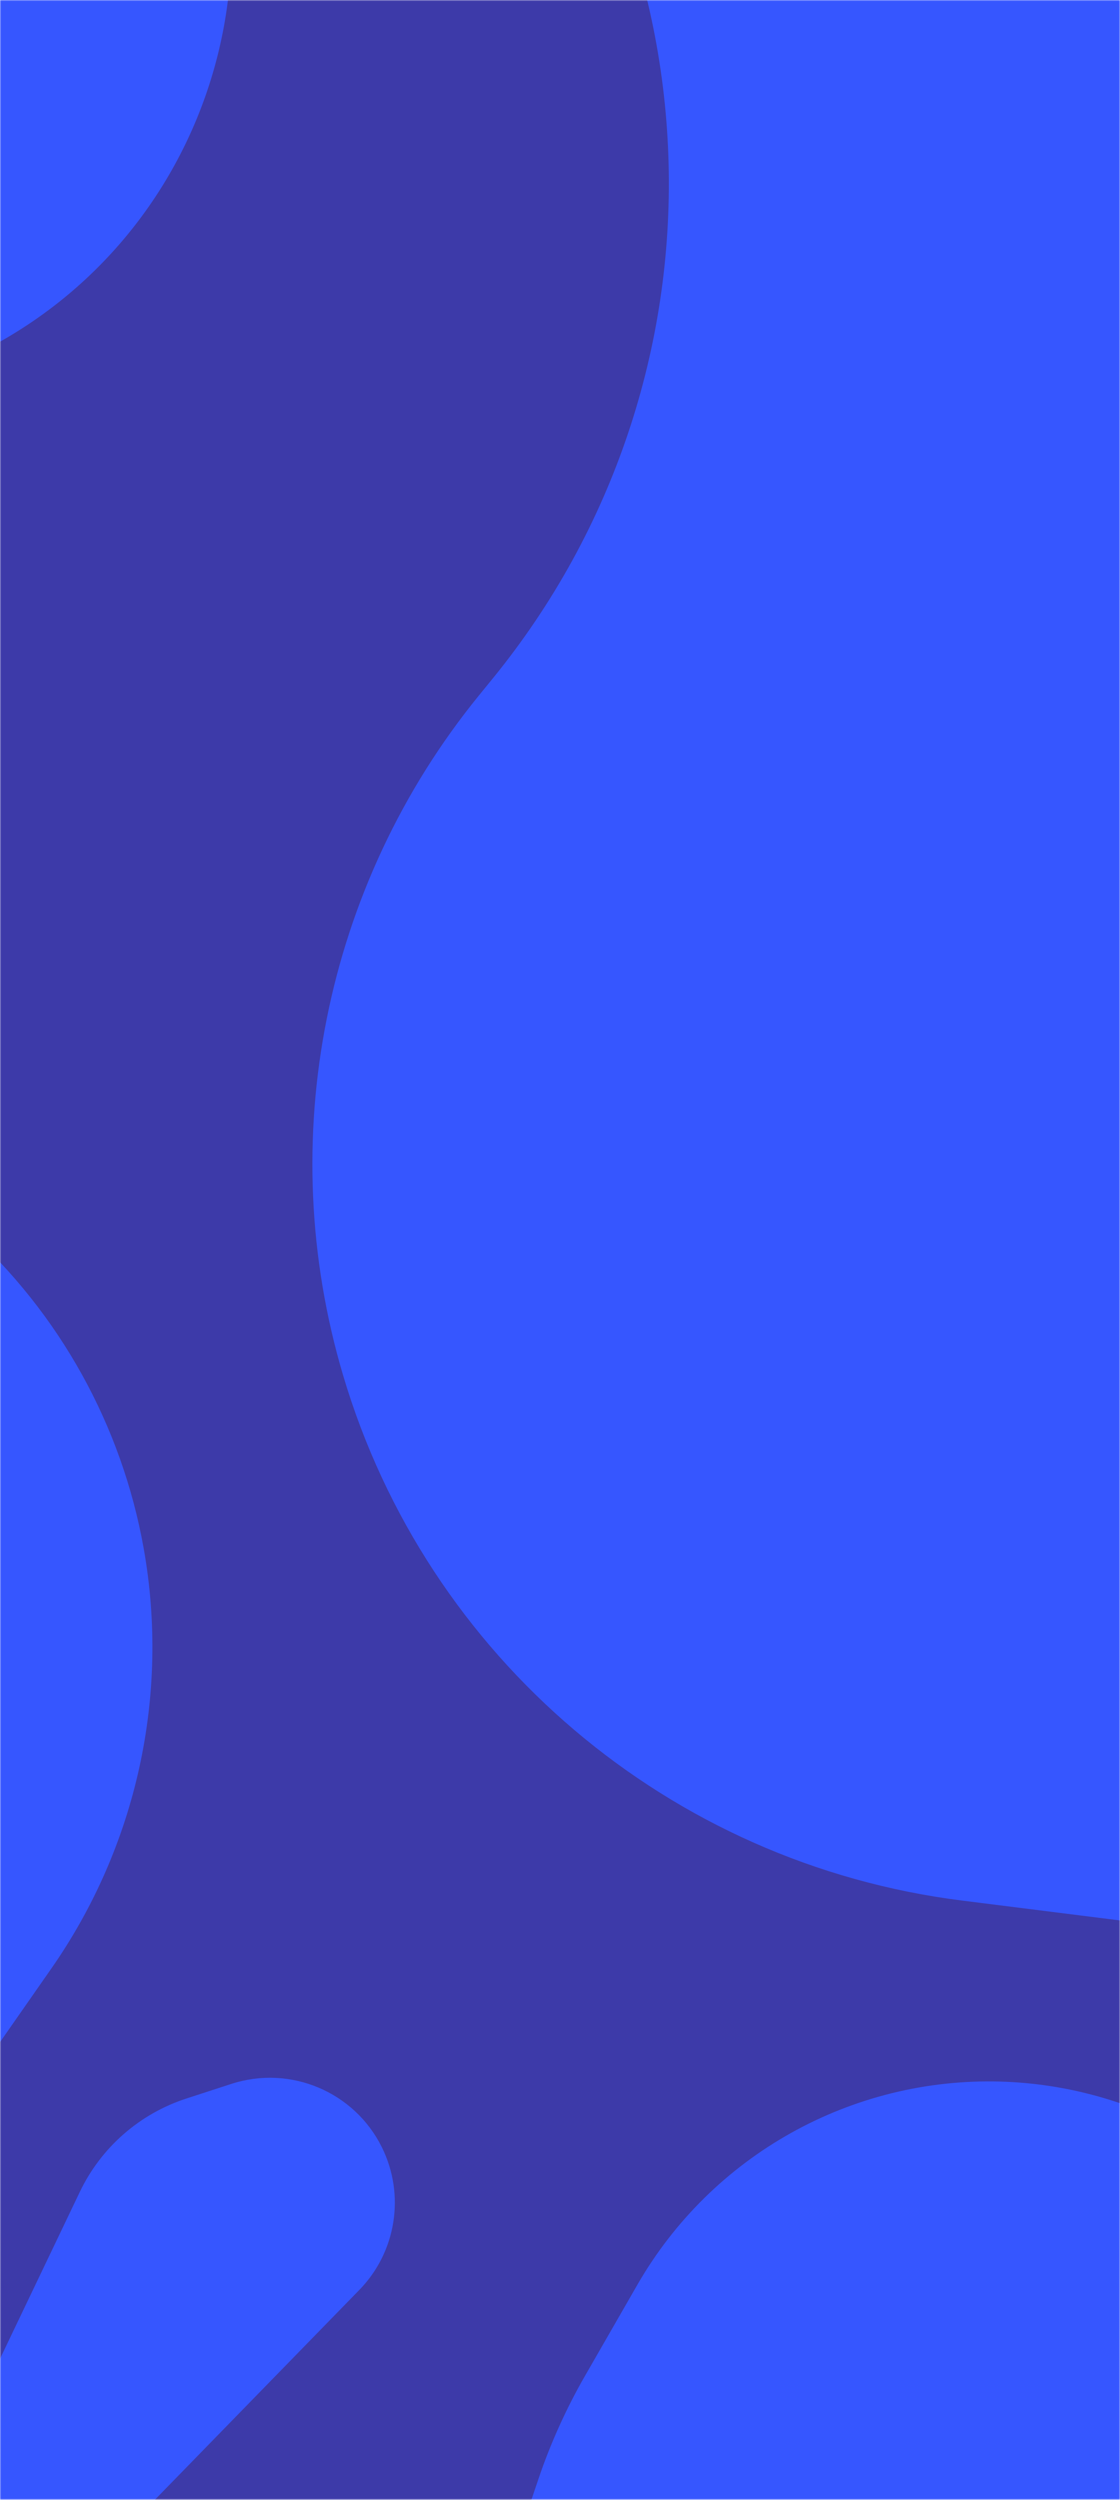 <svg width="484" height="1080" viewBox="0 0 484 1080" fill="none" xmlns="http://www.w3.org/2000/svg">
<mask id="mask0_518_20591" style="mask-type:alpha" maskUnits="userSpaceOnUse" x="0" y="0" width="484" height="1080">
<rect width="484" height="1080" fill="#3656FF"/>
</mask>
<g mask="url(#mask0_518_20591)">
<rect width="484" height="1080" fill="#3656FF"/>
<path d="M415.67 821.106L509.138 832.87C540.078 836.764 570.547 843.76 600.086 853.754L639.497 867.088L605.367 967.971L506.17 917.991C483.288 906.462 458.156 900.092 432.545 899.329C368.001 897.406 307.63 931.138 275.436 987.113L252.836 1026.41C244.667 1040.61 237.908 1055.58 232.657 1071.1L204.659 1153.86L46.941 1100.5L155.305 989.311C171.278 972.922 175.177 948.242 165.035 927.727C153.159 903.708 125.458 892.04 99.976 900.323L80.529 906.644C60.314 913.215 43.678 927.789 34.506 946.965L-17.847 1056.41L-101.679 1028.05L22.21 850.443C59.045 797.637 73.392 732.36 62.095 668.975C52.637 615.906 25.783 567.494 -14.232 531.375L-68.274 482.594C-174.085 387.084 -146.803 214.33 -16.708 156.076C92.259 107.283 133.256 -26.356 70.397 -127.861L15.058 -217.221L68.85 -295.089L201.892 -147.555C313.741 -23.52 318.457 163.539 212.999 293.052L207.022 300.392C140.096 382.584 118.1 492.533 148.256 594.146C184.466 716.157 289.395 805.213 415.67 821.106Z" fill="#3D3AA9"/>
</g>
</svg>
